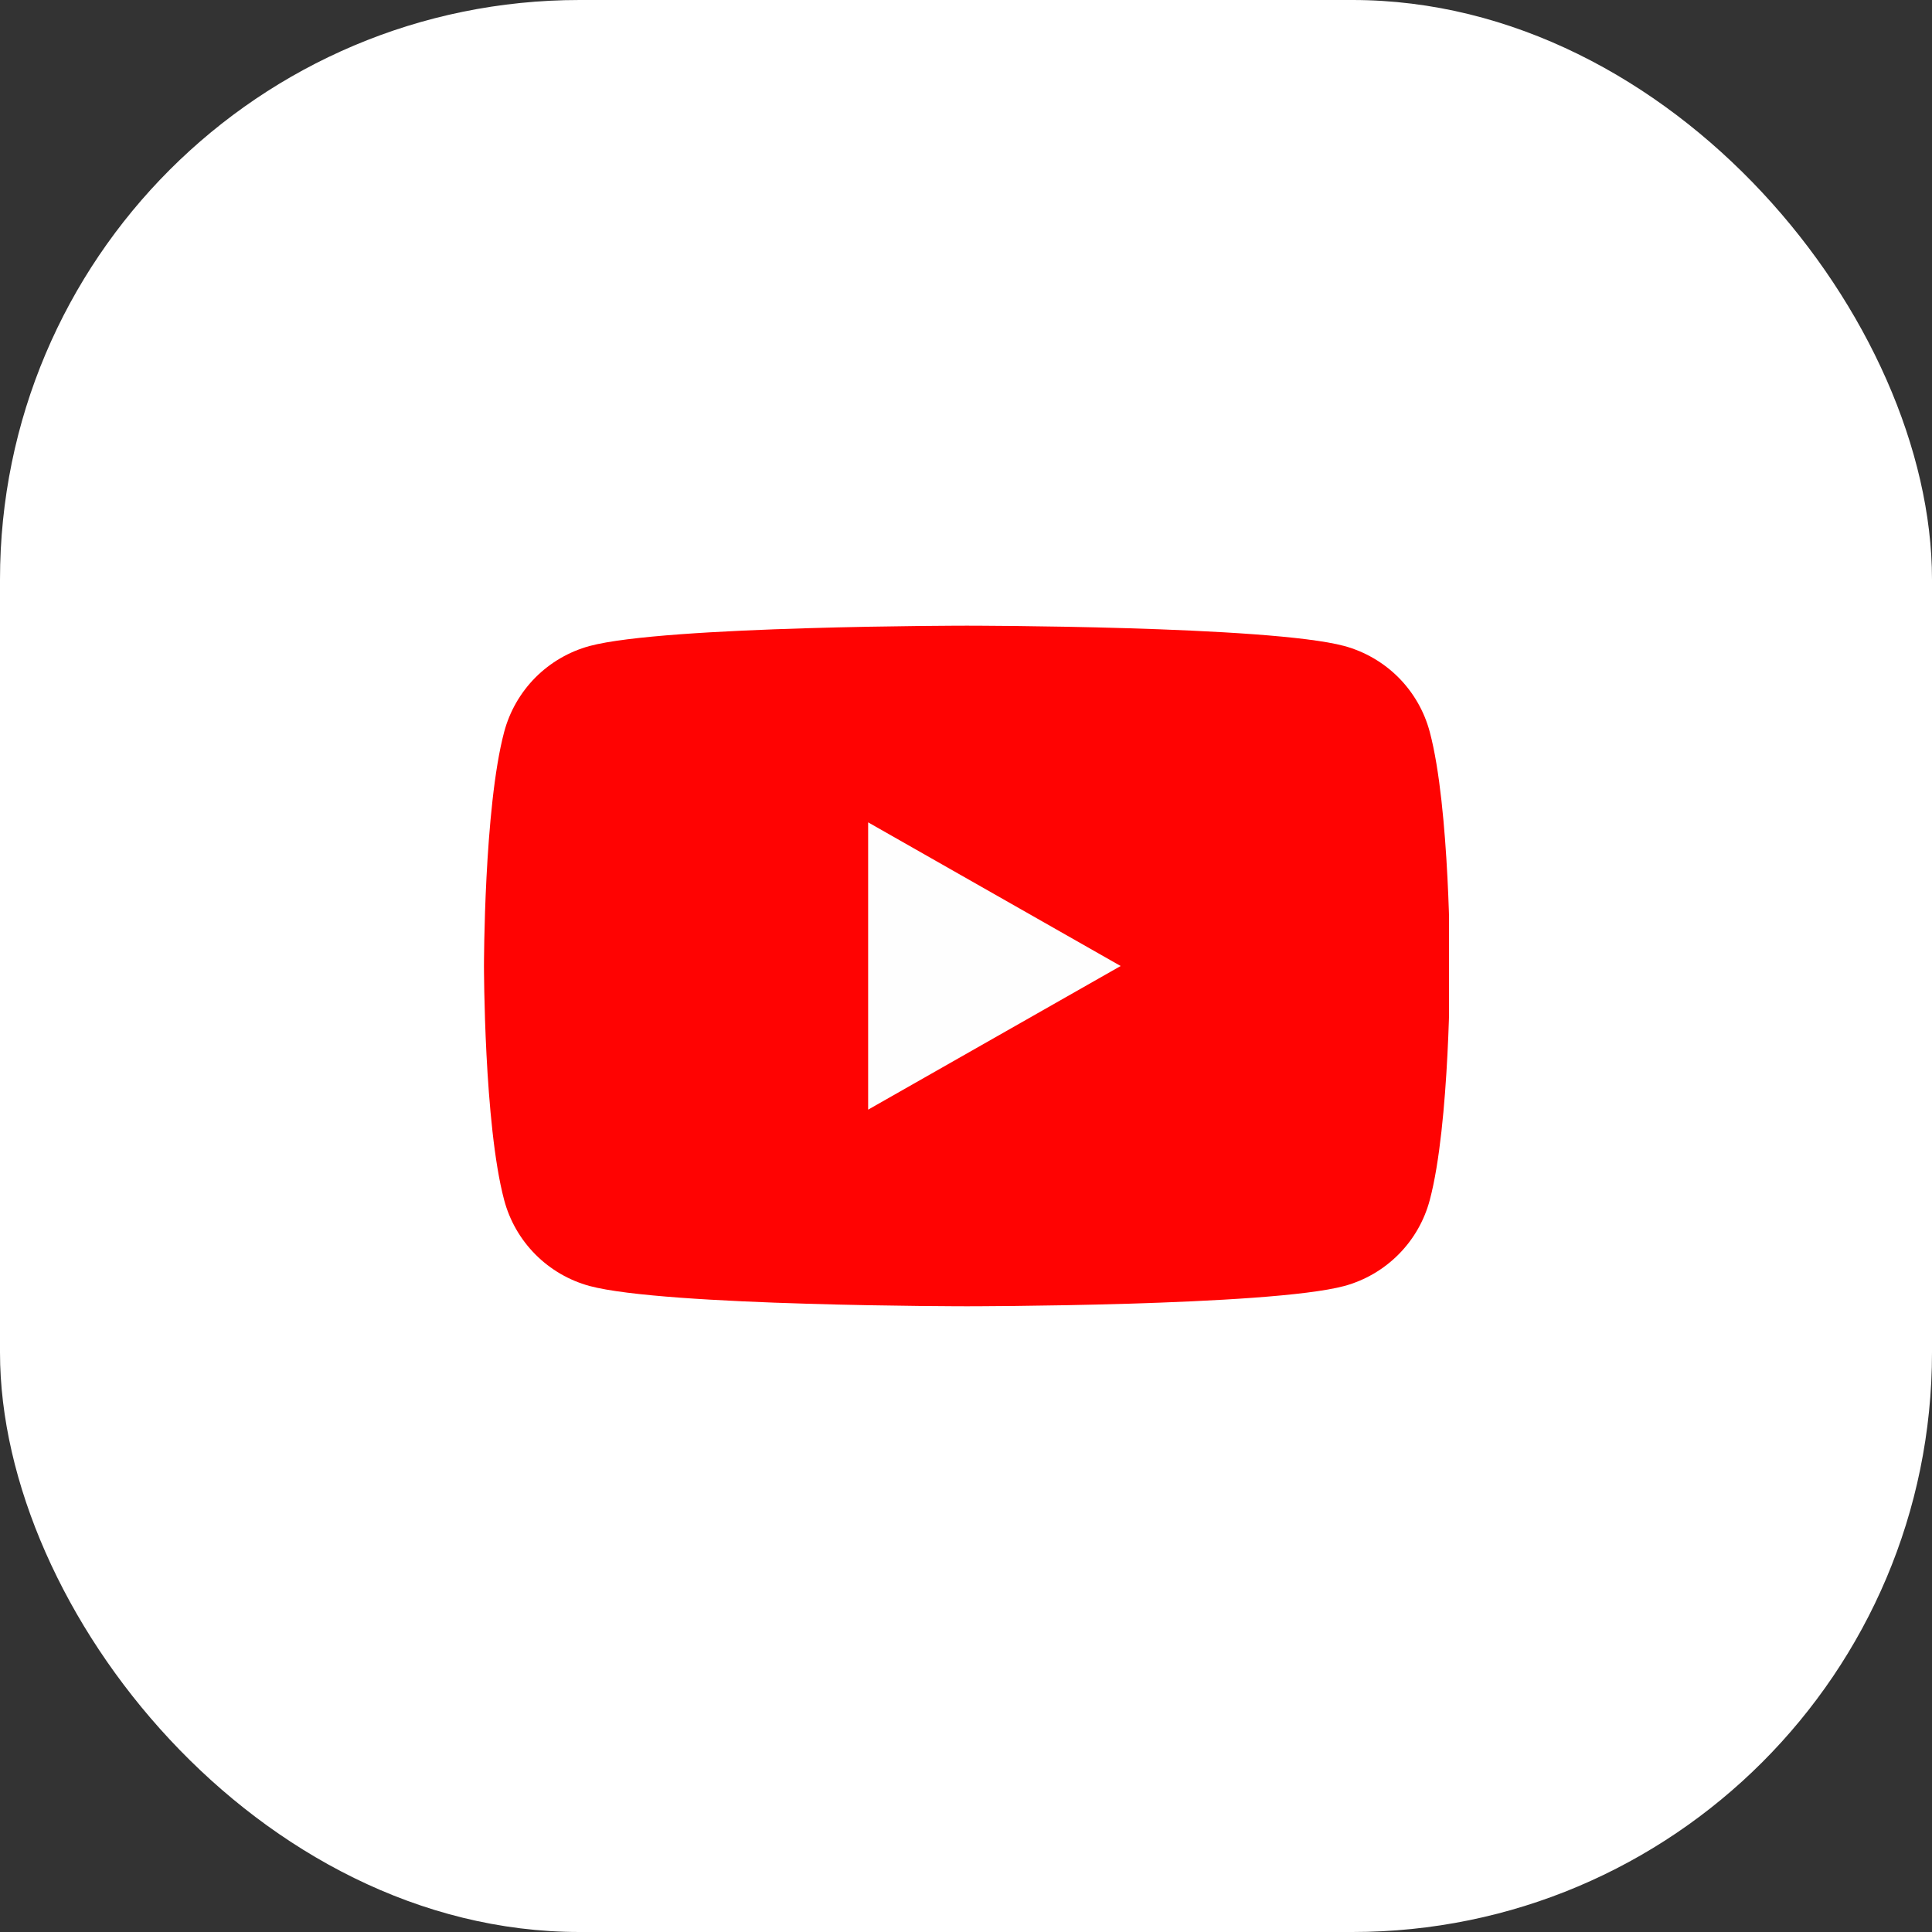 <svg width="40" height="40" viewBox="0 0 40 40" fill="none" xmlns="http://www.w3.org/2000/svg">
<rect x="0" y="0" width="40" height="40" fill="#333333" stroke="none"/>
<rect width="40" height="40" rx="12" fill="white"/>
<g clip-path="url(#clip0_4008_937)">
<path d="M29.602 15.155C29.489 14.729 29.266 14.341 28.956 14.028C28.645 13.716 28.258 13.491 27.834 13.375C26.27 12.954 20.02 12.954 20.02 12.954C20.02 12.954 13.77 12.954 12.206 13.375C11.781 13.491 11.395 13.716 11.084 14.028C10.774 14.341 10.551 14.729 10.438 15.155C10.02 16.725 10.02 20 10.02 20C10.02 20 10.02 23.275 10.438 24.845C10.551 25.271 10.774 25.659 11.084 25.971C11.395 26.284 11.781 26.509 12.206 26.625C13.77 27.045 20.02 27.045 20.02 27.045C20.02 27.045 26.27 27.045 27.834 26.625C28.258 26.509 28.645 26.284 28.956 25.971C29.266 25.659 29.489 25.271 29.602 24.845C30.02 23.275 30.02 20 30.02 20C30.02 20 30.02 16.725 29.602 15.155Z" fill="#FF0302"/>
<path d="M17.974 22.974V17.026L23.202 20L17.974 22.974Z" fill="#FEFEFE"/>
</g>
<defs>
<clipPath id="clip0_4008_937">
<rect width="20" height="20" fill="white" transform="translate(10 10)"/>
</clipPath>
</defs>
</svg>

